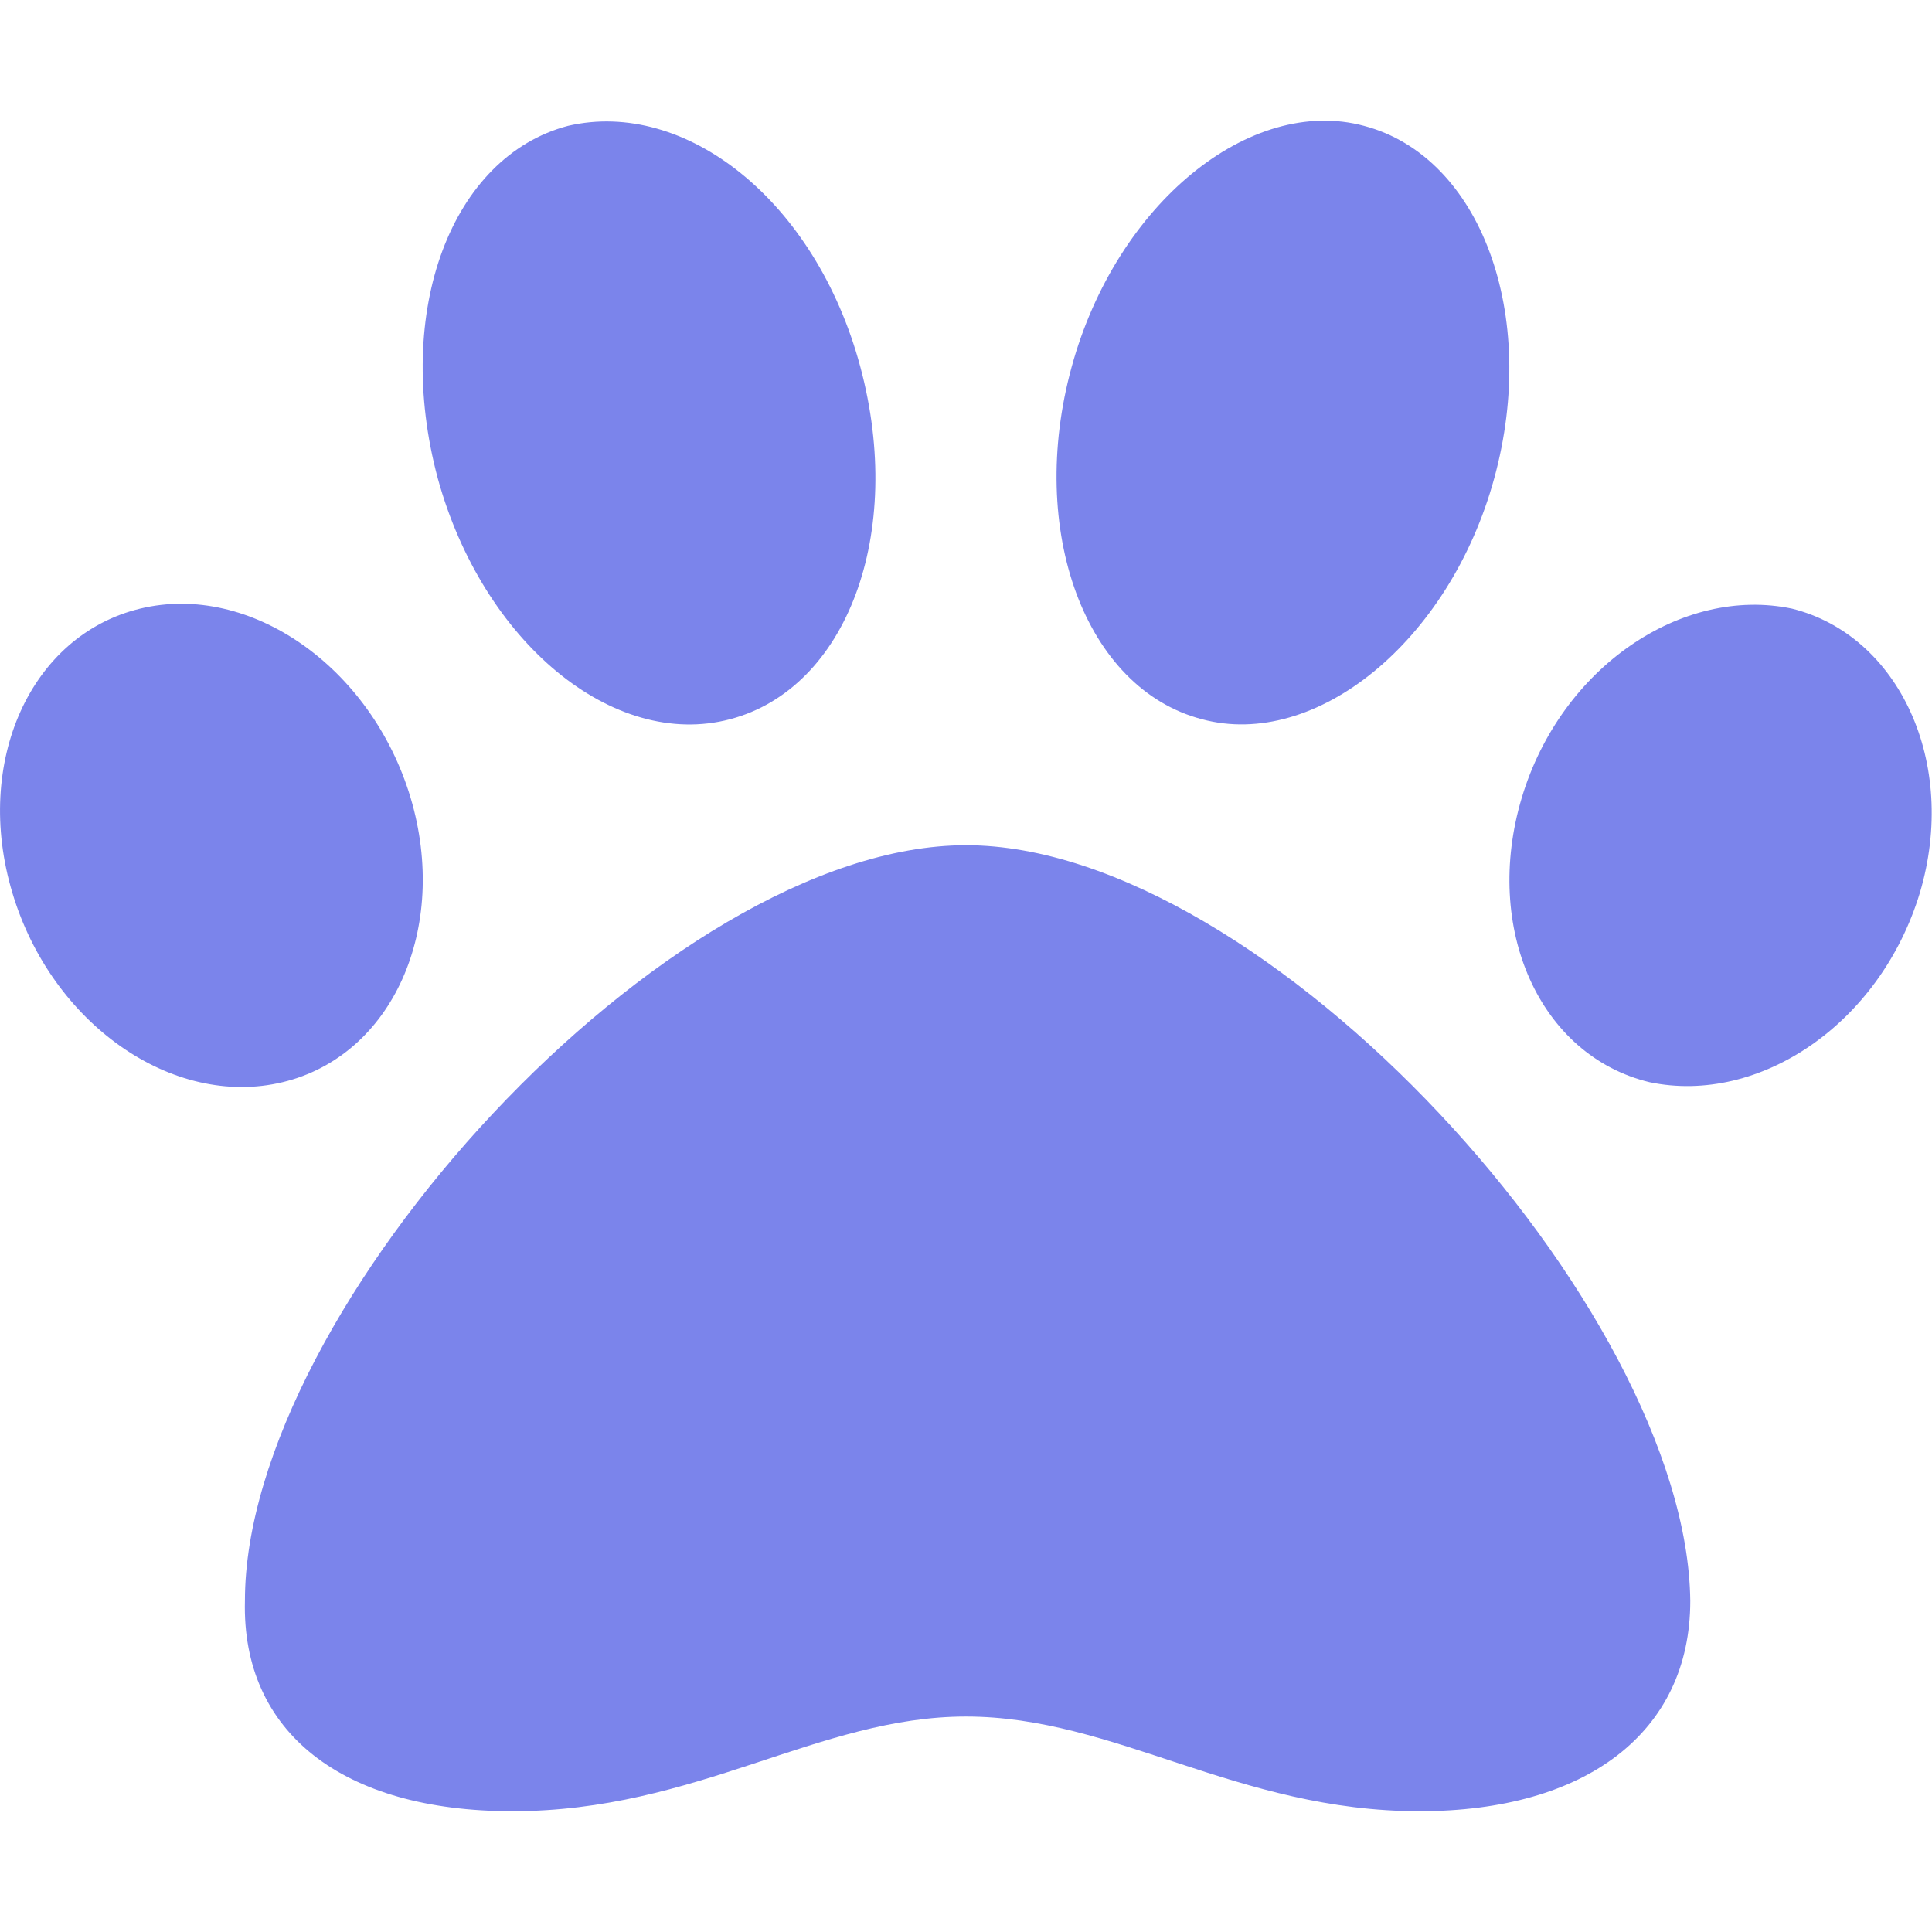 <svg width="10" height="10" viewBox="0 0 35 35" fill="none" xmlns="http://www.w3.org/2000/svg">
<path d="M17.5 15.312C12.074 15.312 4.437 23.7 4.437 28.998C4.376 31.384 6.204 32.812 9.283 32.812C12.619 32.812 14.827 31.097 17.5 31.097C20.2 31.097 22.415 32.812 25.717 32.812C28.731 32.812 30.621 31.385 30.621 29.002C30.564 23.707 22.928 15.312 17.5 15.312ZM7.438 14.451C6.729 12.085 4.532 10.546 2.542 11.025C0.551 11.504 -0.486 13.809 0.224 16.174C0.932 18.546 3.129 20.084 5.119 19.605C7.11 19.127 8.142 16.816 7.438 14.451ZM13.227 13.029C15.338 12.474 16.397 9.673 15.586 6.647C14.774 3.62 12.407 1.786 10.289 2.28C8.179 2.836 7.119 5.637 7.93 8.663C8.743 11.628 11.108 13.59 13.227 13.029ZM32.464 11.026C30.473 10.609 28.277 12.086 27.568 14.453C26.859 16.82 27.893 19.126 29.883 19.605C31.874 20.022 34.061 18.545 34.779 16.179C35.485 13.809 34.392 11.505 32.464 11.026ZM21.773 13.029C23.83 13.585 26.258 11.628 27.07 8.663C27.881 5.698 26.822 2.836 24.711 2.28C22.654 1.725 20.226 3.682 19.414 6.647C18.601 9.611 19.66 12.476 21.773 13.029Z" fill="#7B84EB"/>
</svg>

